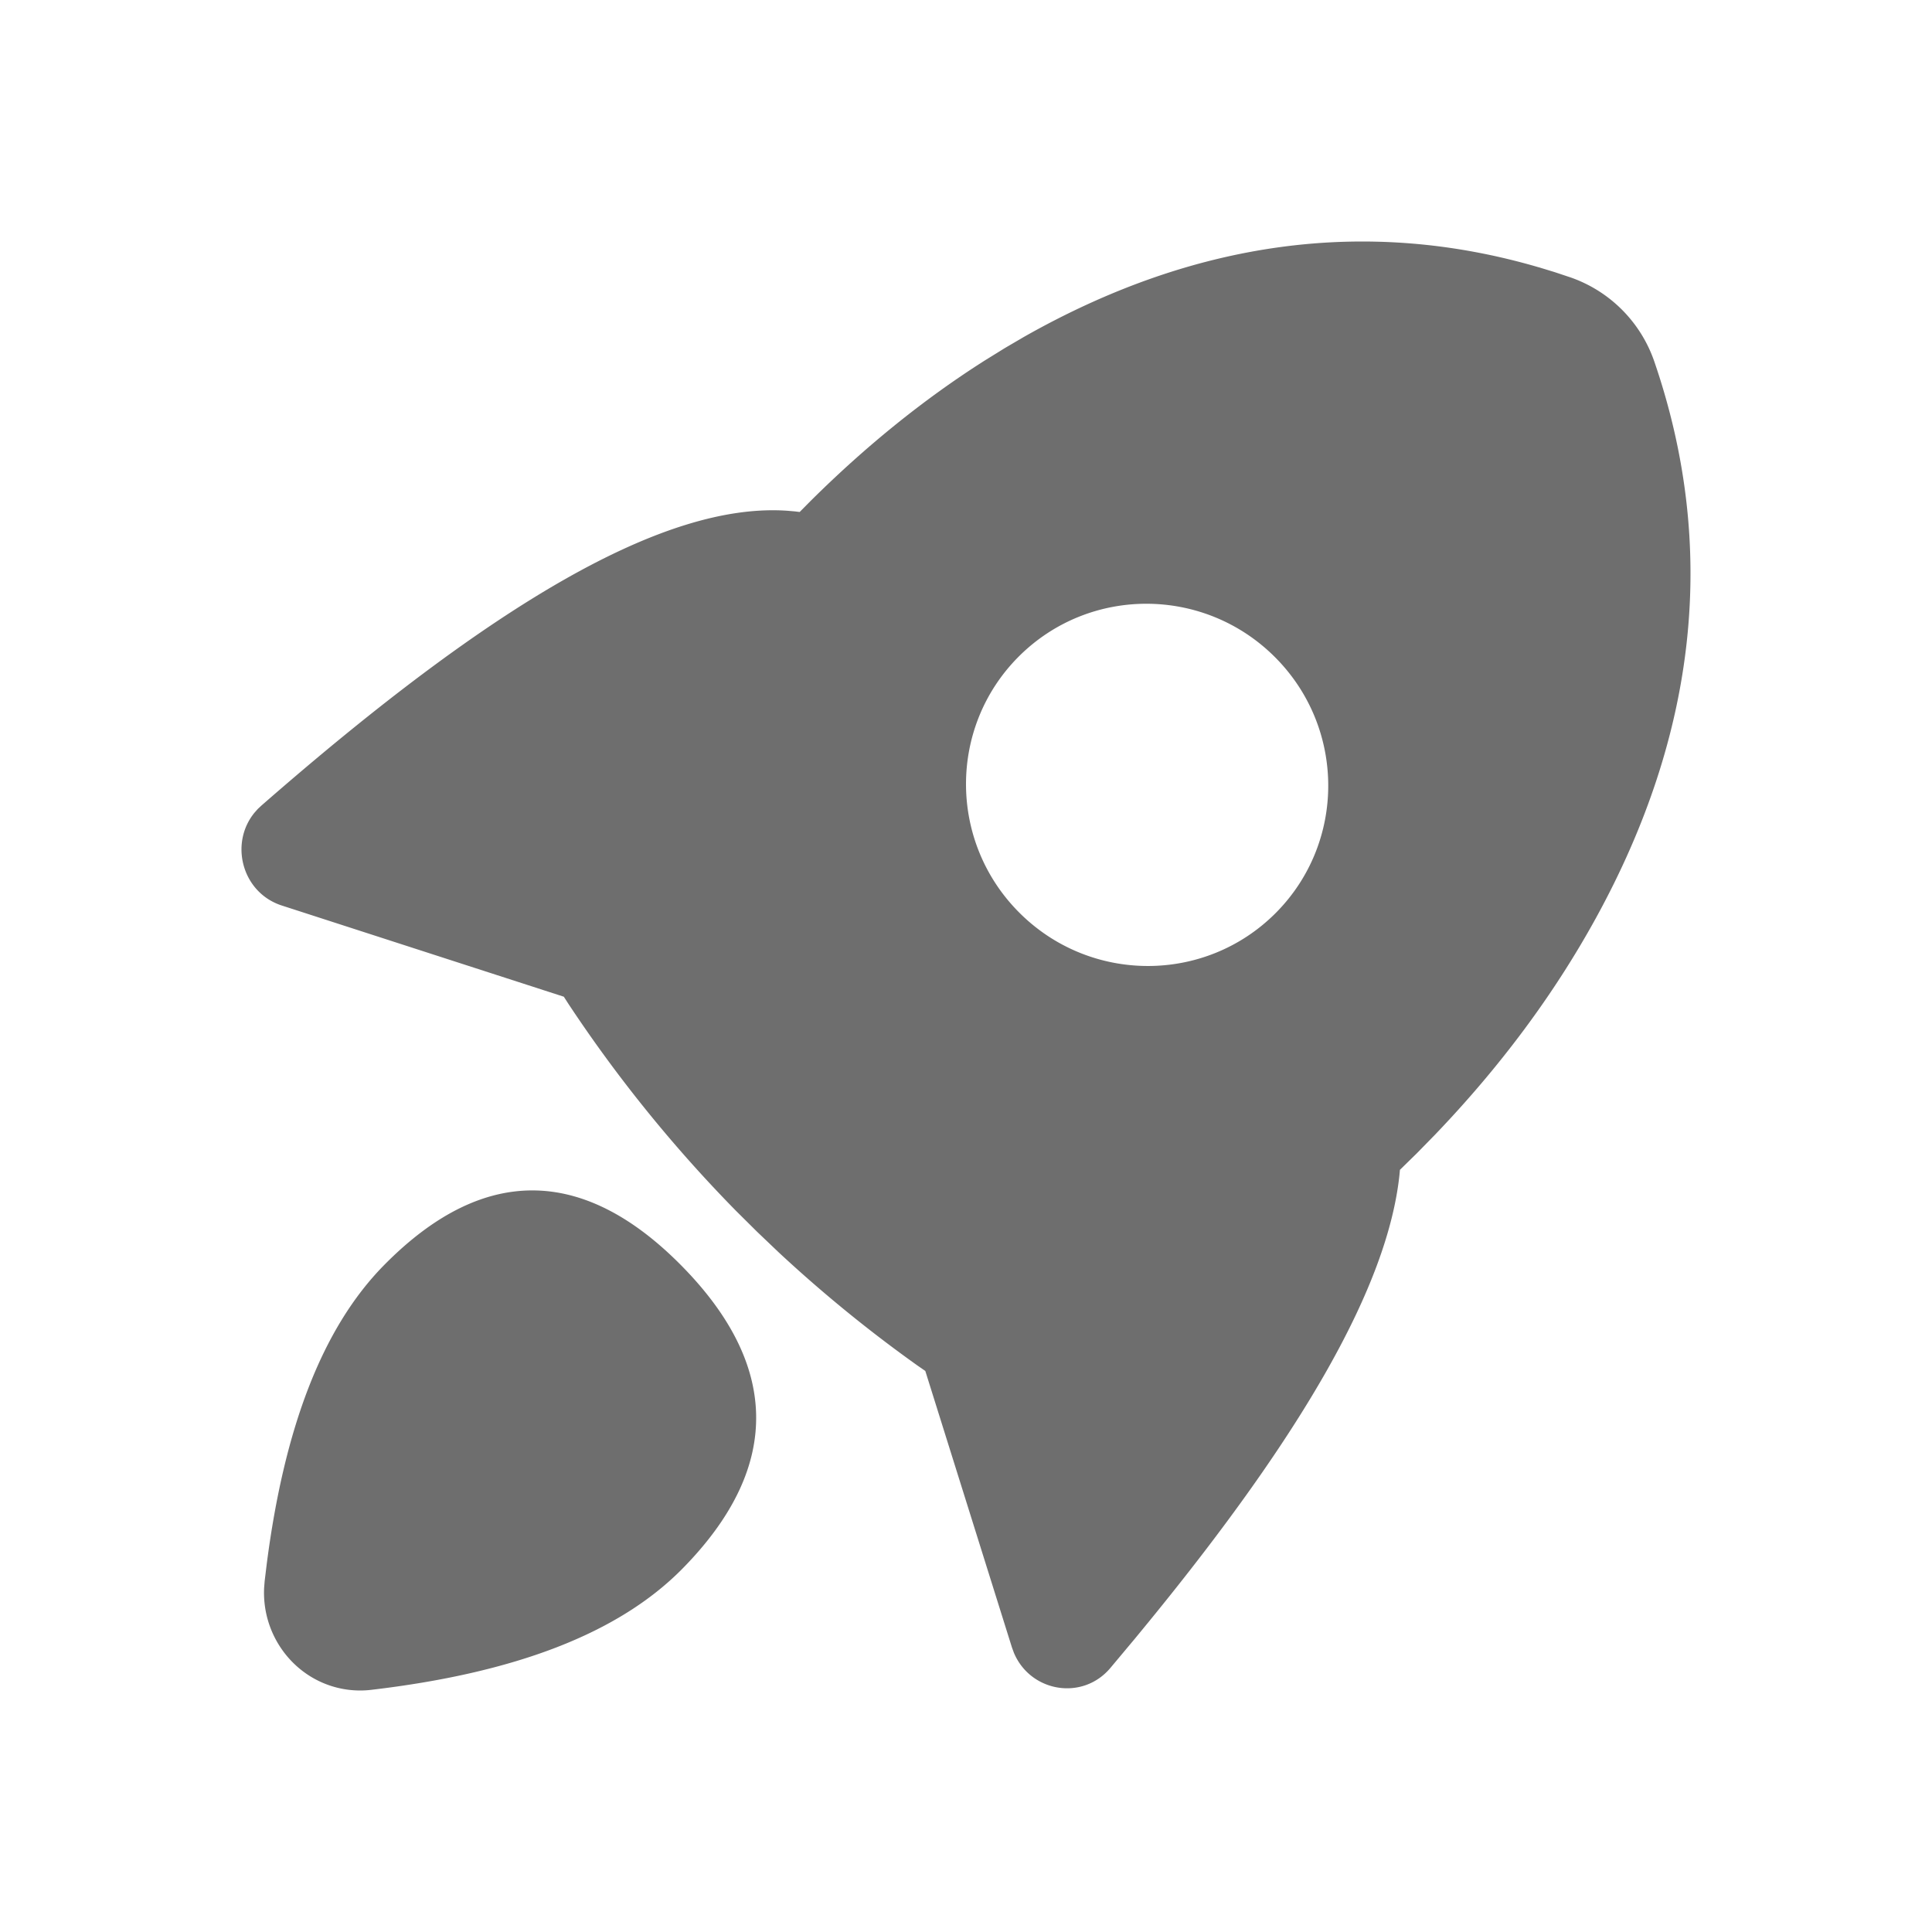 <?xml version="1.0" standalone="no"?><!DOCTYPE svg PUBLIC "-//W3C//DTD SVG 1.1//EN"
        "http://www.w3.org/Graphics/SVG/1.1/DTD/svg11.dtd">
<svg class="icon" width="14px" height="14.00px" viewBox="0 0 1024 1024" version="1.1"
     xmlns="http://www.w3.org/2000/svg">
    <path d="M361.365 670.997c49.579 50.389 55.317 104.555 0.363 160.405-34.048 34.581-89.173 55.36-165.035 64.256-3.925 0.469-7.893 0.448-11.84-0.021-26.667-3.243-46.144-26.944-44.864-54.016l0.277-3.541 1.088-8.96c9.301-72.32 29.44-125.269 62.144-158.507 54.955-55.829 108.267-49.984 157.867 0.384zM815.573 141.653l8.576 2.624 8.384 2.795a72.043 72.043 0 0 1 44.395 44.864c33.429 97.664 22.805 196.608-31.083 294.699-22.208 40.405-50.624 78.656-85.205 114.731l-9.579 9.792-9.067 8.875-0.256 2.752c-6.293 58.752-50.859 136.448-132.971 236.907l-7.125 8.683-13.12 15.68c-14.848 17.621-42.496 12.715-51.157-8.107l-1.024-2.795-45.909-146.517-4.16-2.88a728.939 728.939 0 0 1-73.557-59.989l-11.413-10.88-11.179-11.093a736.405 736.405 0 0 1-88.747-109.568l-2.539-3.947L149.333 479.936c-21.035-6.827-27.819-32.832-14.464-49.173l1.771-2.005 1.92-1.792c122.965-107.435 213.696-160.704 278.677-156.267l4.181 0.363 2.432 0.299 5.483-5.547c29.483-29.312 60.352-54.251 92.629-74.752l10.795-6.677 9.92-5.803c90.069-51.072 181.504-63.637 272.896-36.907z m-275.605 206.315c-37.397 37.419-37.269 98.197 0.299 135.765 37.568 37.568 98.347 37.696 135.765 0.299 37.397-37.419 37.269-98.197-0.299-135.765-37.568-37.568-98.347-37.696-135.765-0.299z"
          fill="#6e6e6e"/>
</svg>